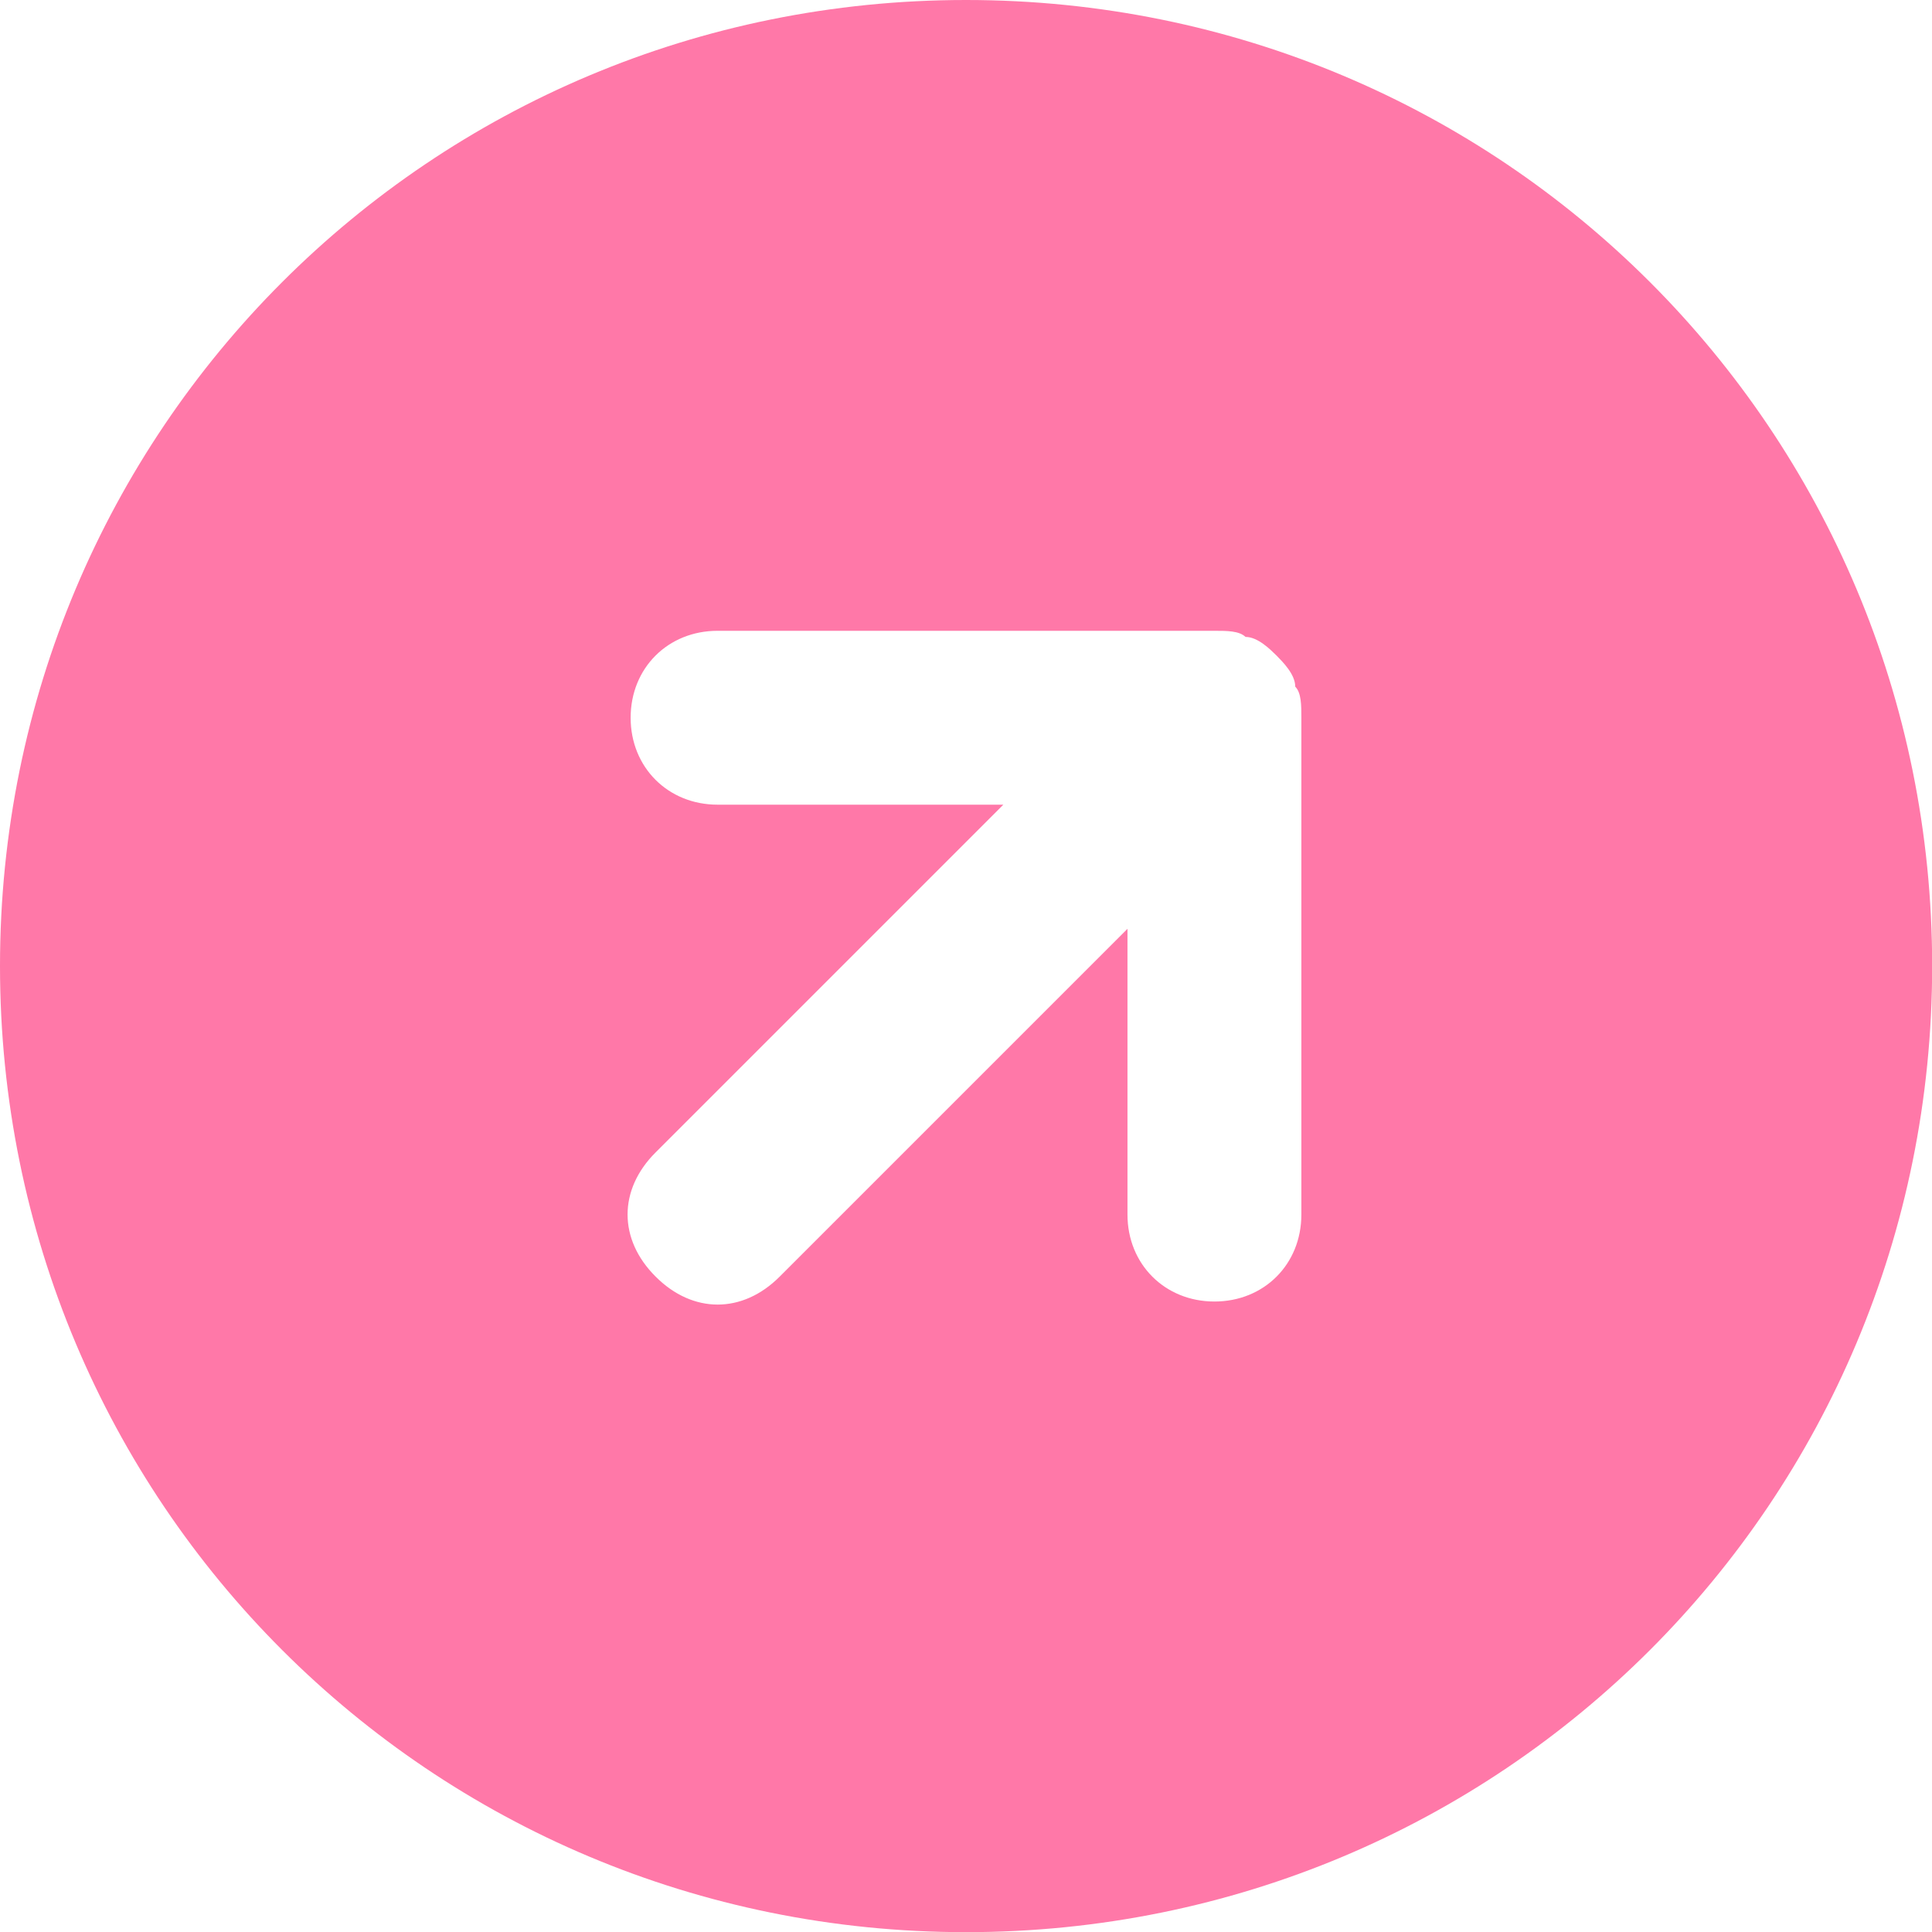 <svg width="12" height="12" viewBox="0 0 12 12" fill="none" xmlns="http://www.w3.org/2000/svg">
<path fill-rule="evenodd" clip-rule="evenodd" d="M6 0C9.328 0 12.001 2.673 12.001 6C12.001 9.328 9.328 12.001 6 12.001C2.673 12.001 0 9.328 0 6C0 2.673 2.673 0 6 0ZM3.917 4.458C3.917 4.149 4.149 3.918 4.457 3.918H7.543C7.62 3.918 7.697 3.918 7.736 3.956C7.813 3.956 7.89 4.034 7.929 4.072C7.967 4.111 8.045 4.188 8.045 4.265C8.083 4.303 8.083 4.381 8.083 4.458V7.544C8.083 7.852 7.852 8.084 7.543 8.084C7.235 8.084 7.003 7.852 7.003 7.544L7.003 5.769L4.843 7.929C4.612 8.161 4.303 8.161 4.072 7.929C3.84 7.698 3.84 7.389 4.072 7.158L6.232 4.998L4.457 4.998C4.149 4.998 3.917 4.766 3.917 4.458Z" fill="#FF78A8"/>
</svg>
